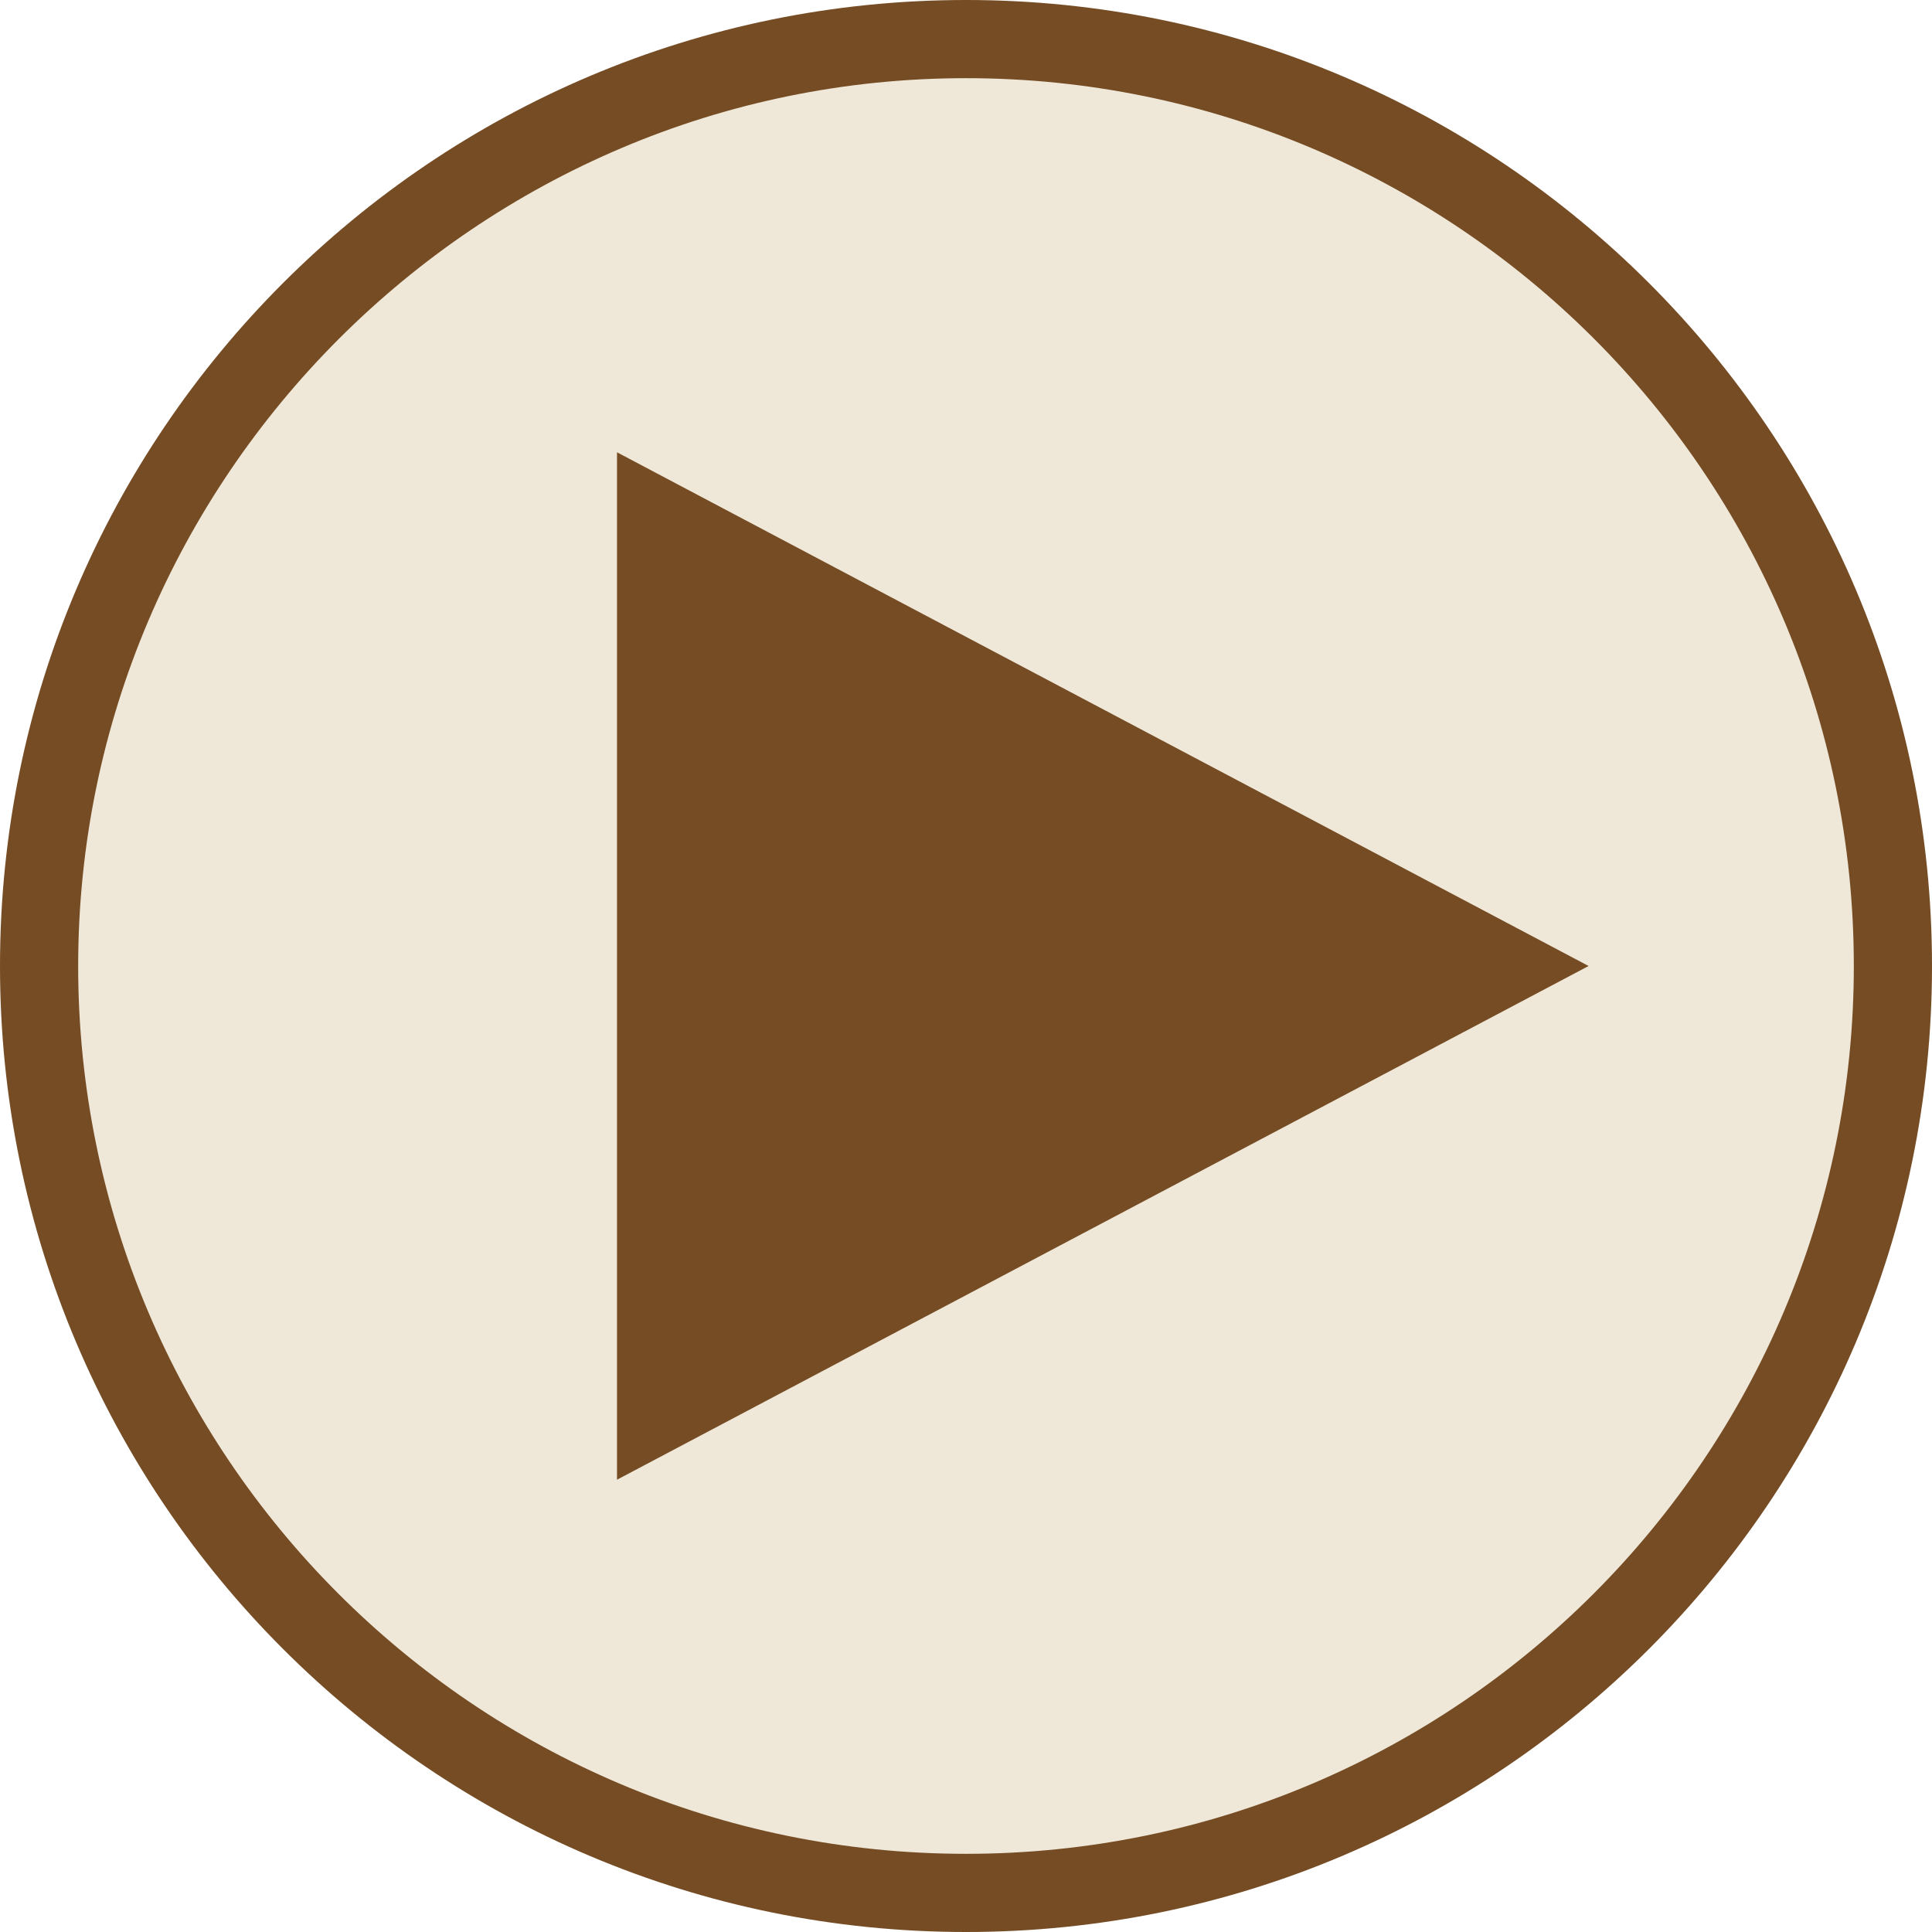 <?xml version="1.0" encoding="utf-8"?>
<!-- Generator: Adobe Illustrator 17.0.0, SVG Export Plug-In . SVG Version: 6.00 Build 0)  -->
<!DOCTYPE svg PUBLIC "-//W3C//DTD SVG 1.1//EN" "http://www.w3.org/Graphics/SVG/1.1/DTD/svg11.dtd">
<svg version="1.1" id="Layer_1" xmlns="http://www.w3.org/2000/svg" xmlns:xlink="http://www.w3.org/1999/xlink" x="0px" y="0px"
	 width="69.2px" height="69.2px" viewBox="0 0 69.2 69.2" enable-background="new 0 0 69.2 69.2" xml:space="preserve">
<g>
	<g>
		<path fill="#EFE8D8" d="M34.6,67.8c-18.3,0-33.2-14.9-33.2-33.2c0-18.3,14.9-33.2,33.2-33.2c18.3,0,33.2,14.9,33.2,33.2
			C67.8,52.9,52.9,67.8,34.6,67.8z"/>
		<path fill="#754C24" d="M34.6,2.8c17.5,0,31.8,14.2,31.8,31.8c0,17.5-14.2,31.8-31.8,31.8S2.8,52.1,2.8,34.6
			C2.8,17.1,17.1,2.8,34.6,2.8 M34.6,0C15.5,0,0,15.5,0,34.6c0,19.1,15.5,34.6,34.6,34.6c19.1,0,34.6-15.5,34.6-34.6
			C69.2,15.5,53.7,0,34.6,0L34.6,0z"/>
	</g>
	<polygon fill="#754C24" points="22.1,16.2 56.9,34.6 22.1,53 	"/>
</g>
</svg>
